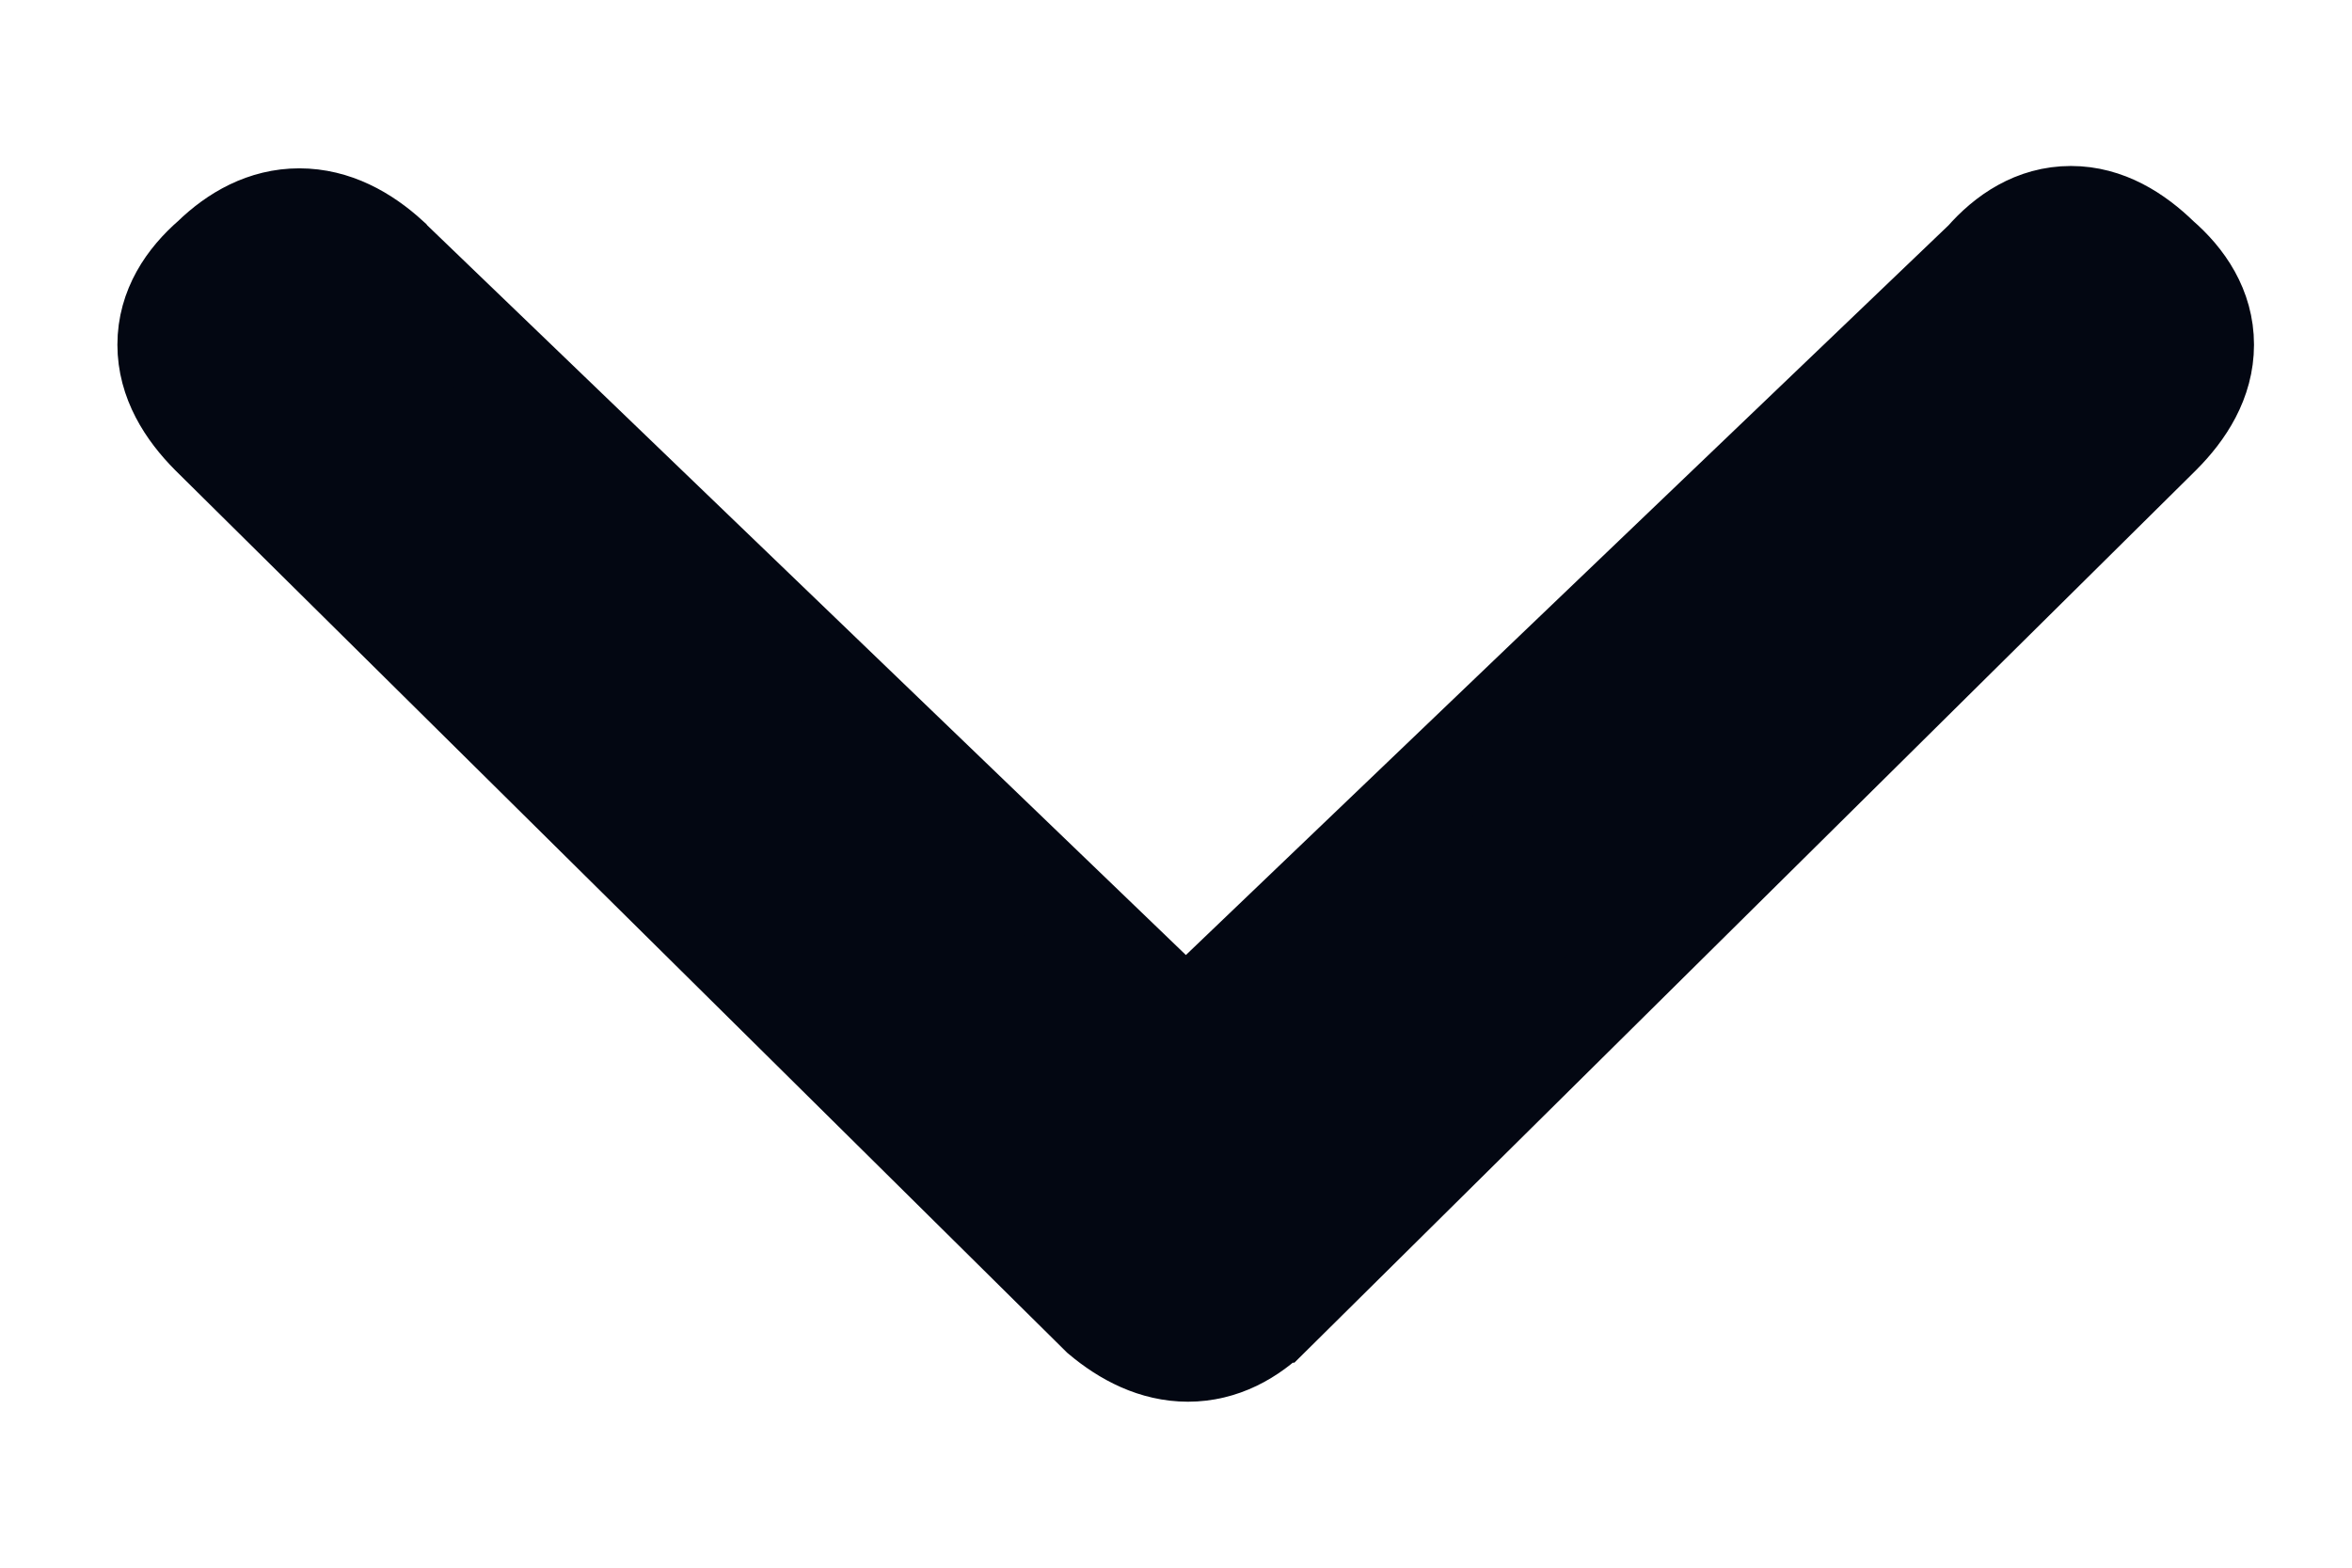 <svg width="12" height="8" viewBox="0 0 12 8" fill="none" xmlns="http://www.w3.org/2000/svg">
<path d="M1.989 1.312L1.989 1.312L1.992 1.316L6.05 5.22L10.121 1.324C10.231 1.198 10.379 1.097 10.566 1.097C10.748 1.097 10.9 1.194 11.021 1.312C11.148 1.422 11.25 1.571 11.25 1.759C11.25 1.945 11.15 2.1 11.028 2.222L11.027 2.223L6.501 6.704C6.5 6.704 6.5 6.704 6.5 6.704C6.384 6.82 6.236 6.903 6.061 6.903C5.89 6.903 5.739 6.824 5.613 6.718L5.606 6.711L5.599 6.704L1.071 2.223L1.071 2.223L1.07 2.222C0.949 2.1 0.849 1.945 0.849 1.759C0.849 1.571 0.951 1.422 1.078 1.312C1.198 1.195 1.349 1.109 1.527 1.109C1.707 1.109 1.862 1.196 1.989 1.312Z" fill="#030712" stroke="#030712" stroke-width="0.5"/>
</svg>
